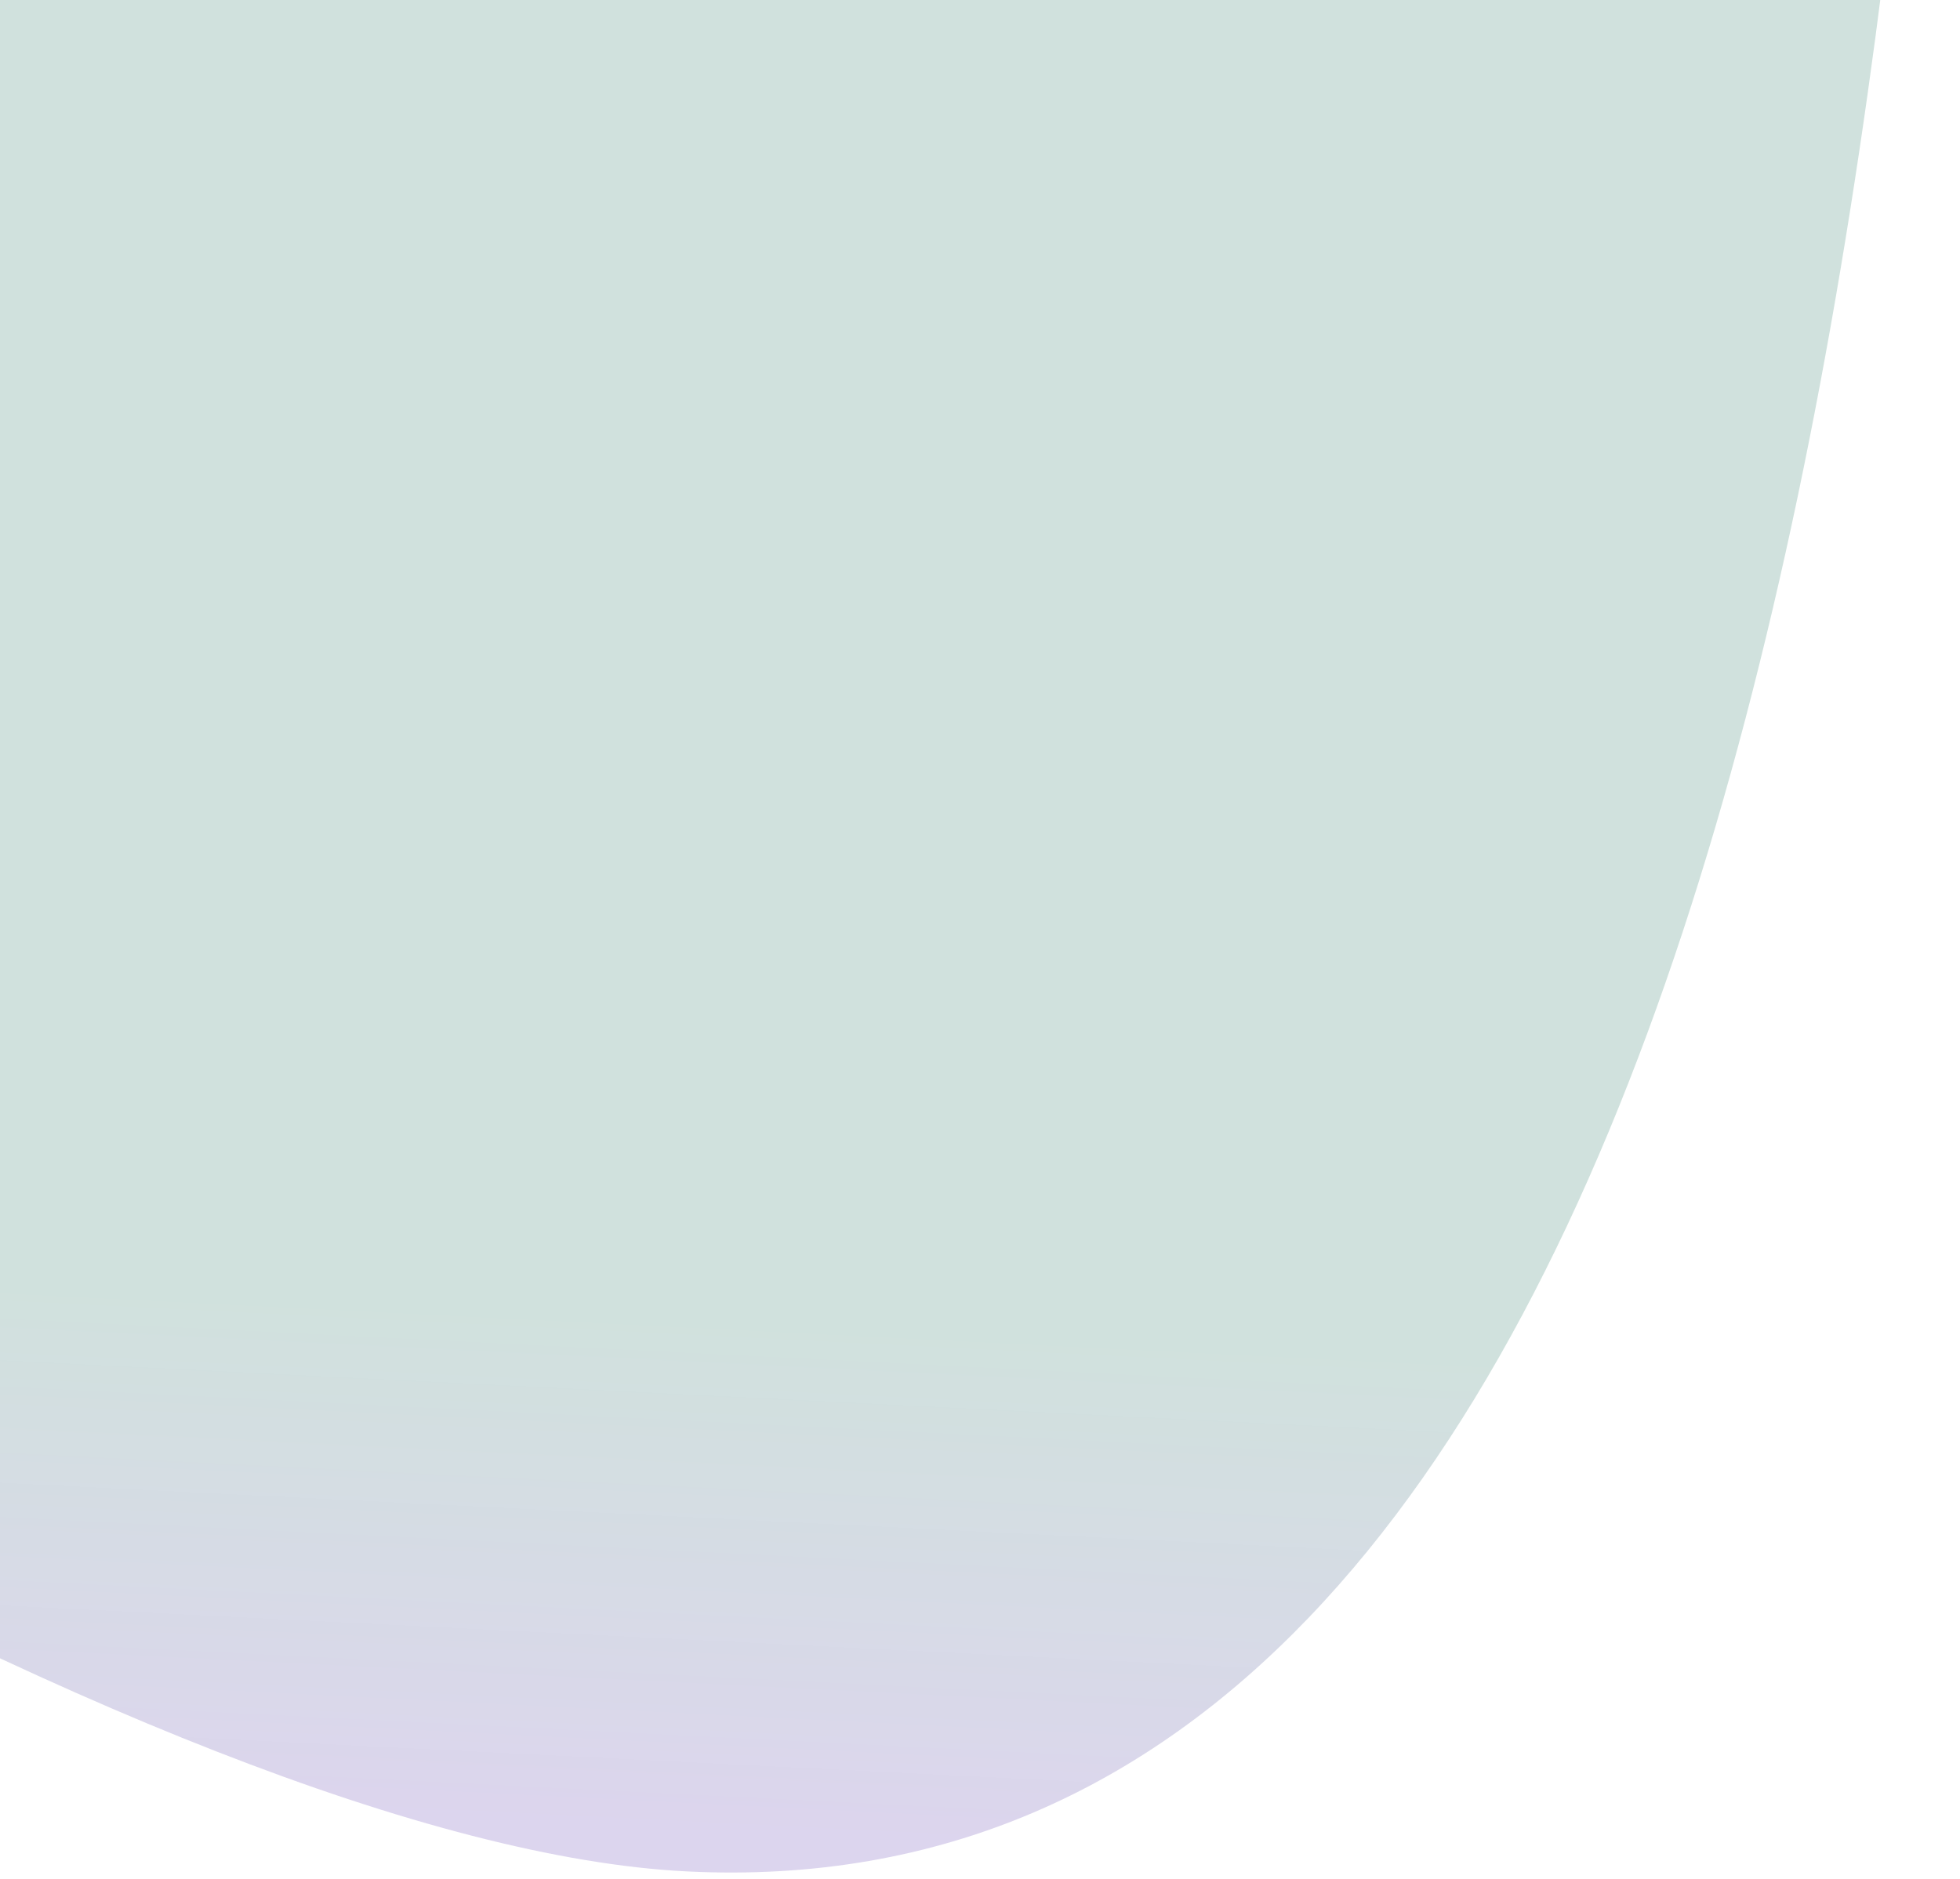 <svg width="242" height="232" viewBox="0 0 242 232" fill="none" xmlns="http://www.w3.org/2000/svg">
<path d="M240.949 -103.696C234.441 26.838 211.067 237.388 84.794 231.093C-41.479 224.797 -423.499 -65.726 -416.991 -196.26C-410.483 -326.794 -102.178 -357.744 24.095 -351.448C150.368 -345.153 247.457 -234.23 240.949 -103.696Z" fill="url(#paint0_linear_1416_8880)" fill-opacity="0.2"/>
<defs>
<linearGradient id="paint0_linear_1416_8880" x1="-28.965" y1="34.136" x2="-38.479" y2="224.947" gradientUnits="userSpaceOnUse">
<stop offset="0.646" stop-color="#025C47" stop-opacity="0.92"/>
<stop offset="0.969" stop-color="#512DA8"/>
</linearGradient>
</defs>
</svg>
